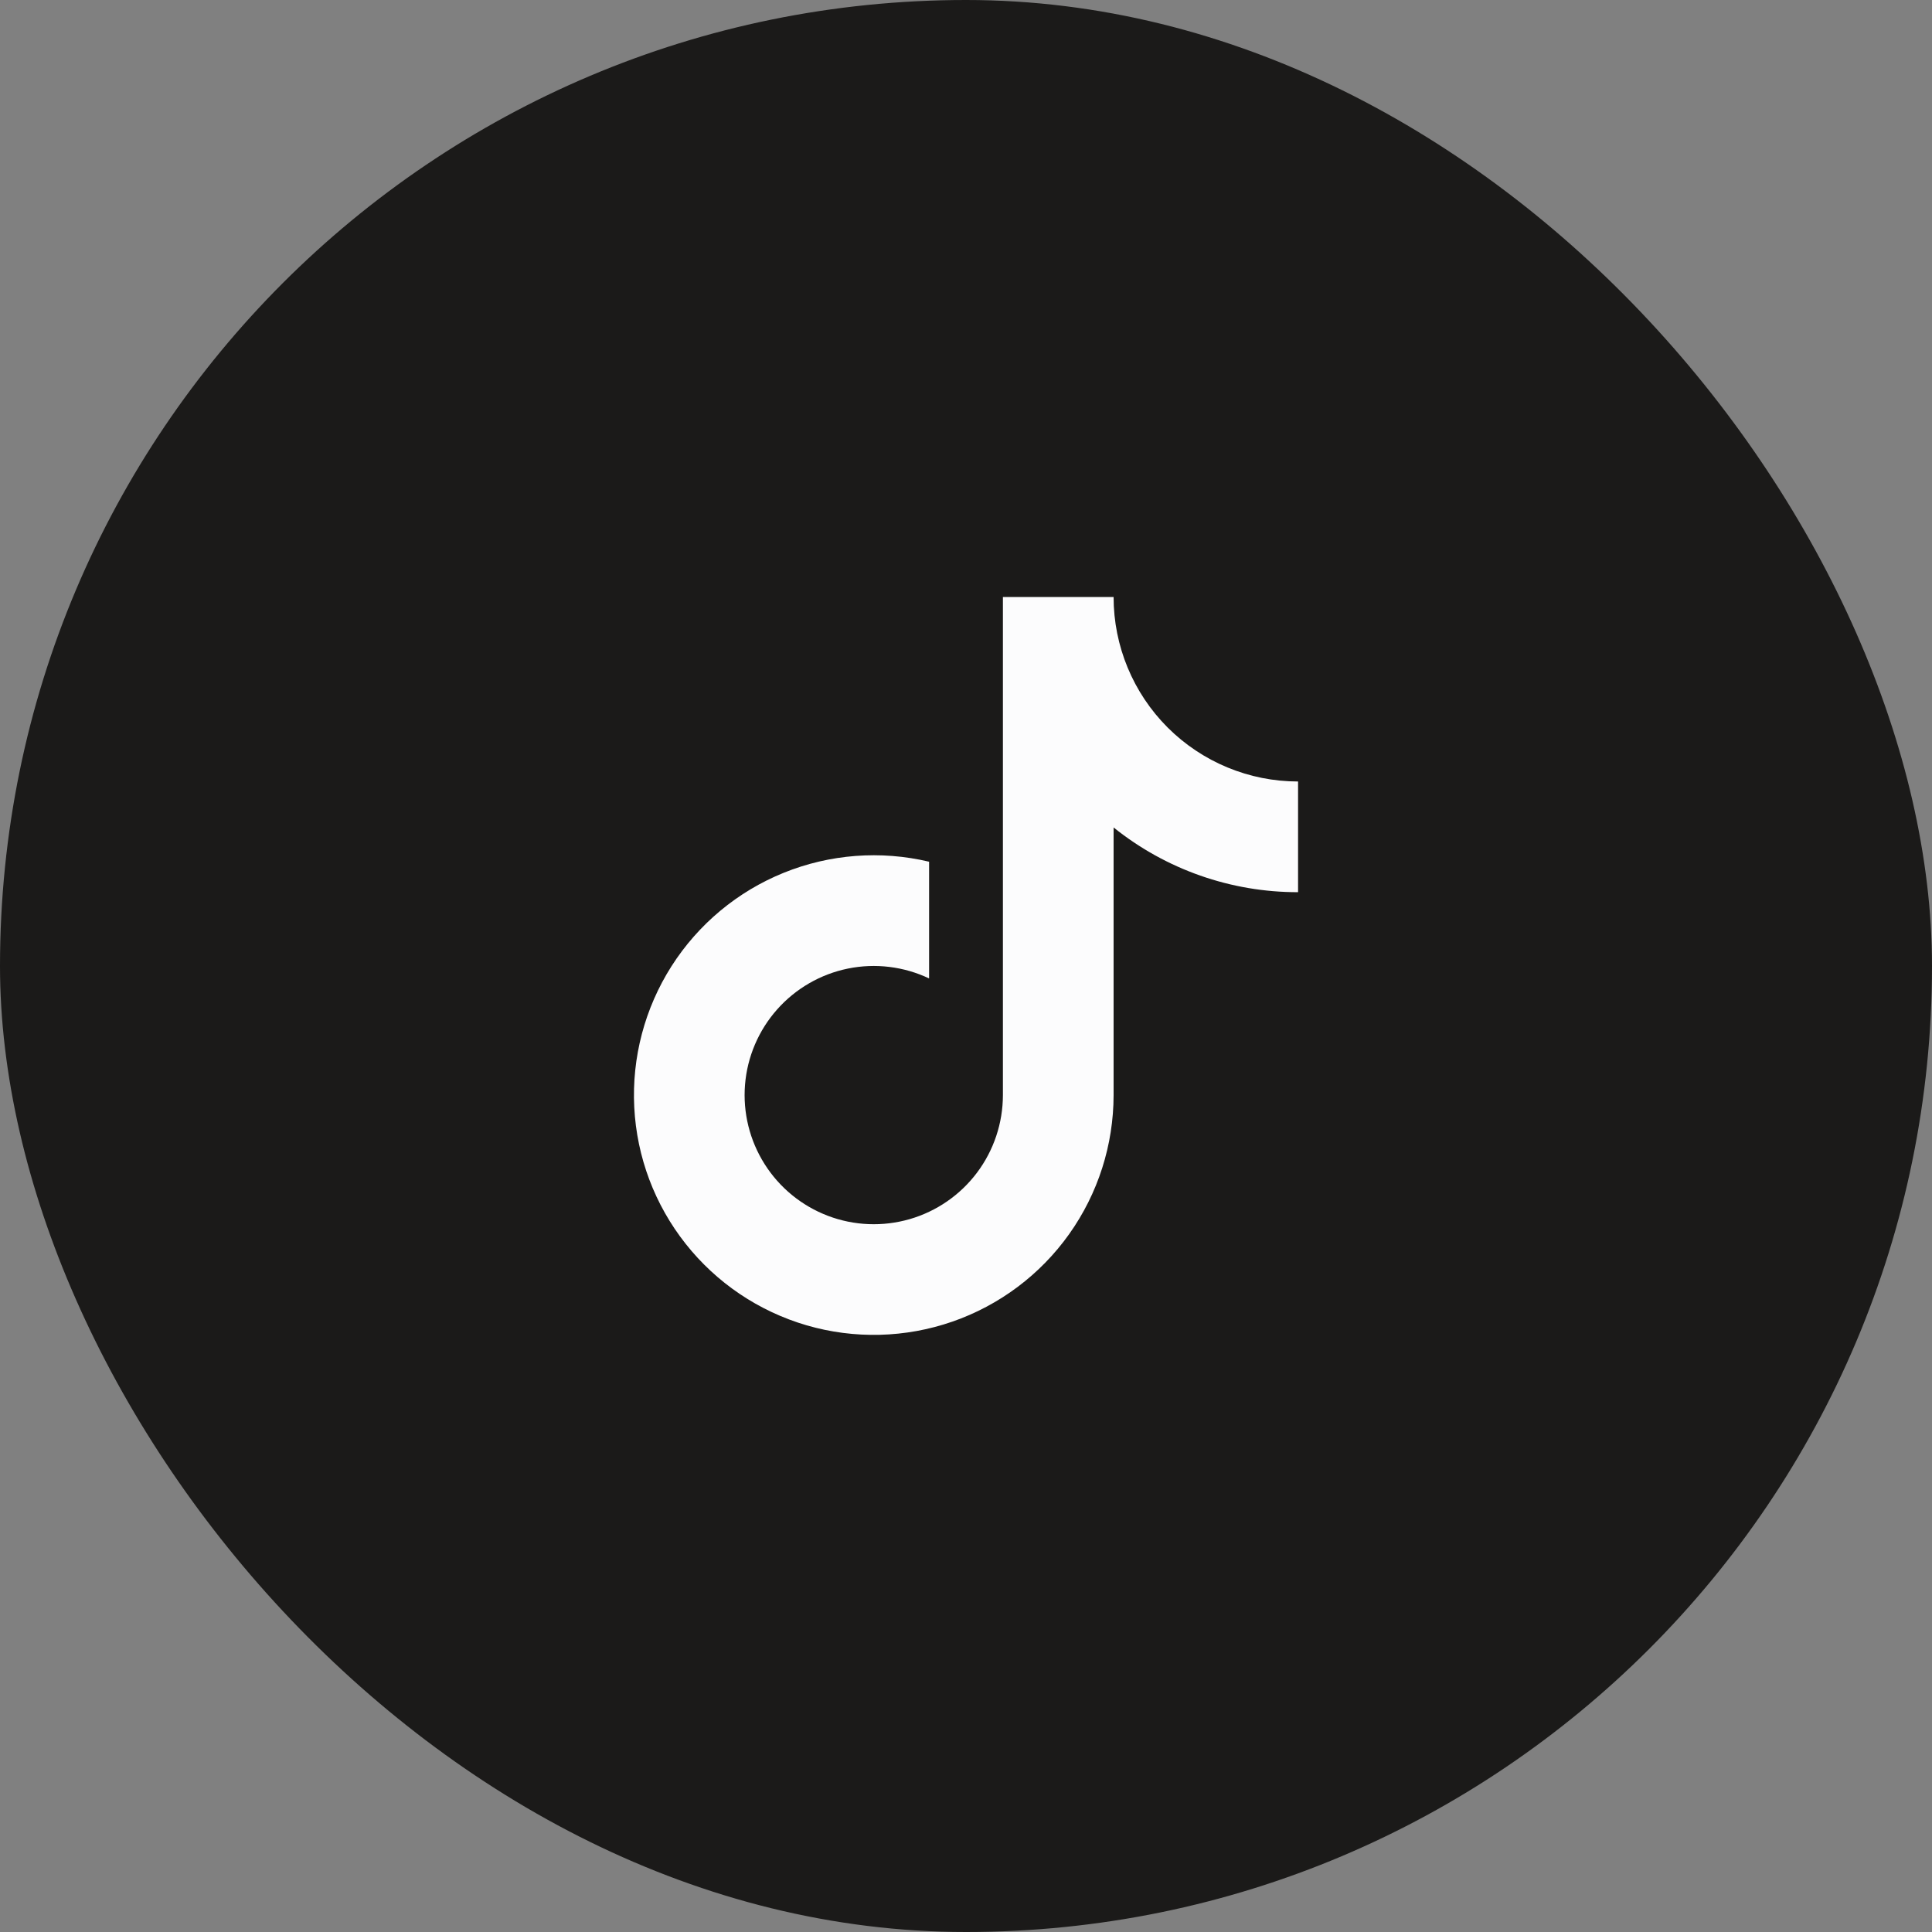 <svg width="48" height="48" viewBox="0 0 48 48" fill="none" xmlns="http://www.w3.org/2000/svg">
<rect x="0" y="0" width="48" height="48" fill="#808080" stroke="none"/>
<rect width="48" height="48" rx="24" fill="#1B1A19"/>
<path d="M27.667 20.558V27.208C27.666 28.445 27.281 29.652 26.563 30.661C25.846 31.669 24.832 32.429 23.663 32.835C22.494 33.241 21.228 33.273 20.04 32.927C18.852 32.58 17.801 31.872 17.034 30.901C16.266 29.93 15.82 28.745 15.758 27.509C15.695 26.273 16.019 25.048 16.684 24.004C17.349 22.961 18.322 22.15 19.469 21.685C20.616 21.22 21.879 21.124 23.083 21.409V24.309C22.455 24.011 21.747 23.925 21.066 24.064C20.385 24.203 19.768 24.56 19.307 25.08C18.846 25.6 18.566 26.256 18.51 26.949C18.454 27.642 18.625 28.334 18.997 28.922C19.368 29.509 19.92 29.96 20.57 30.207C21.22 30.454 21.933 30.482 22.601 30.289C23.268 30.096 23.855 29.691 24.273 29.135C24.691 28.579 24.916 27.903 24.917 27.208V14.833H27.667C27.667 16.049 28.15 17.214 29.009 18.074C29.869 18.933 31.034 19.416 32.25 19.416V22.166C30.583 22.169 28.966 21.601 27.667 20.558Z" fill="#FCFCFD"/>
</svg>

